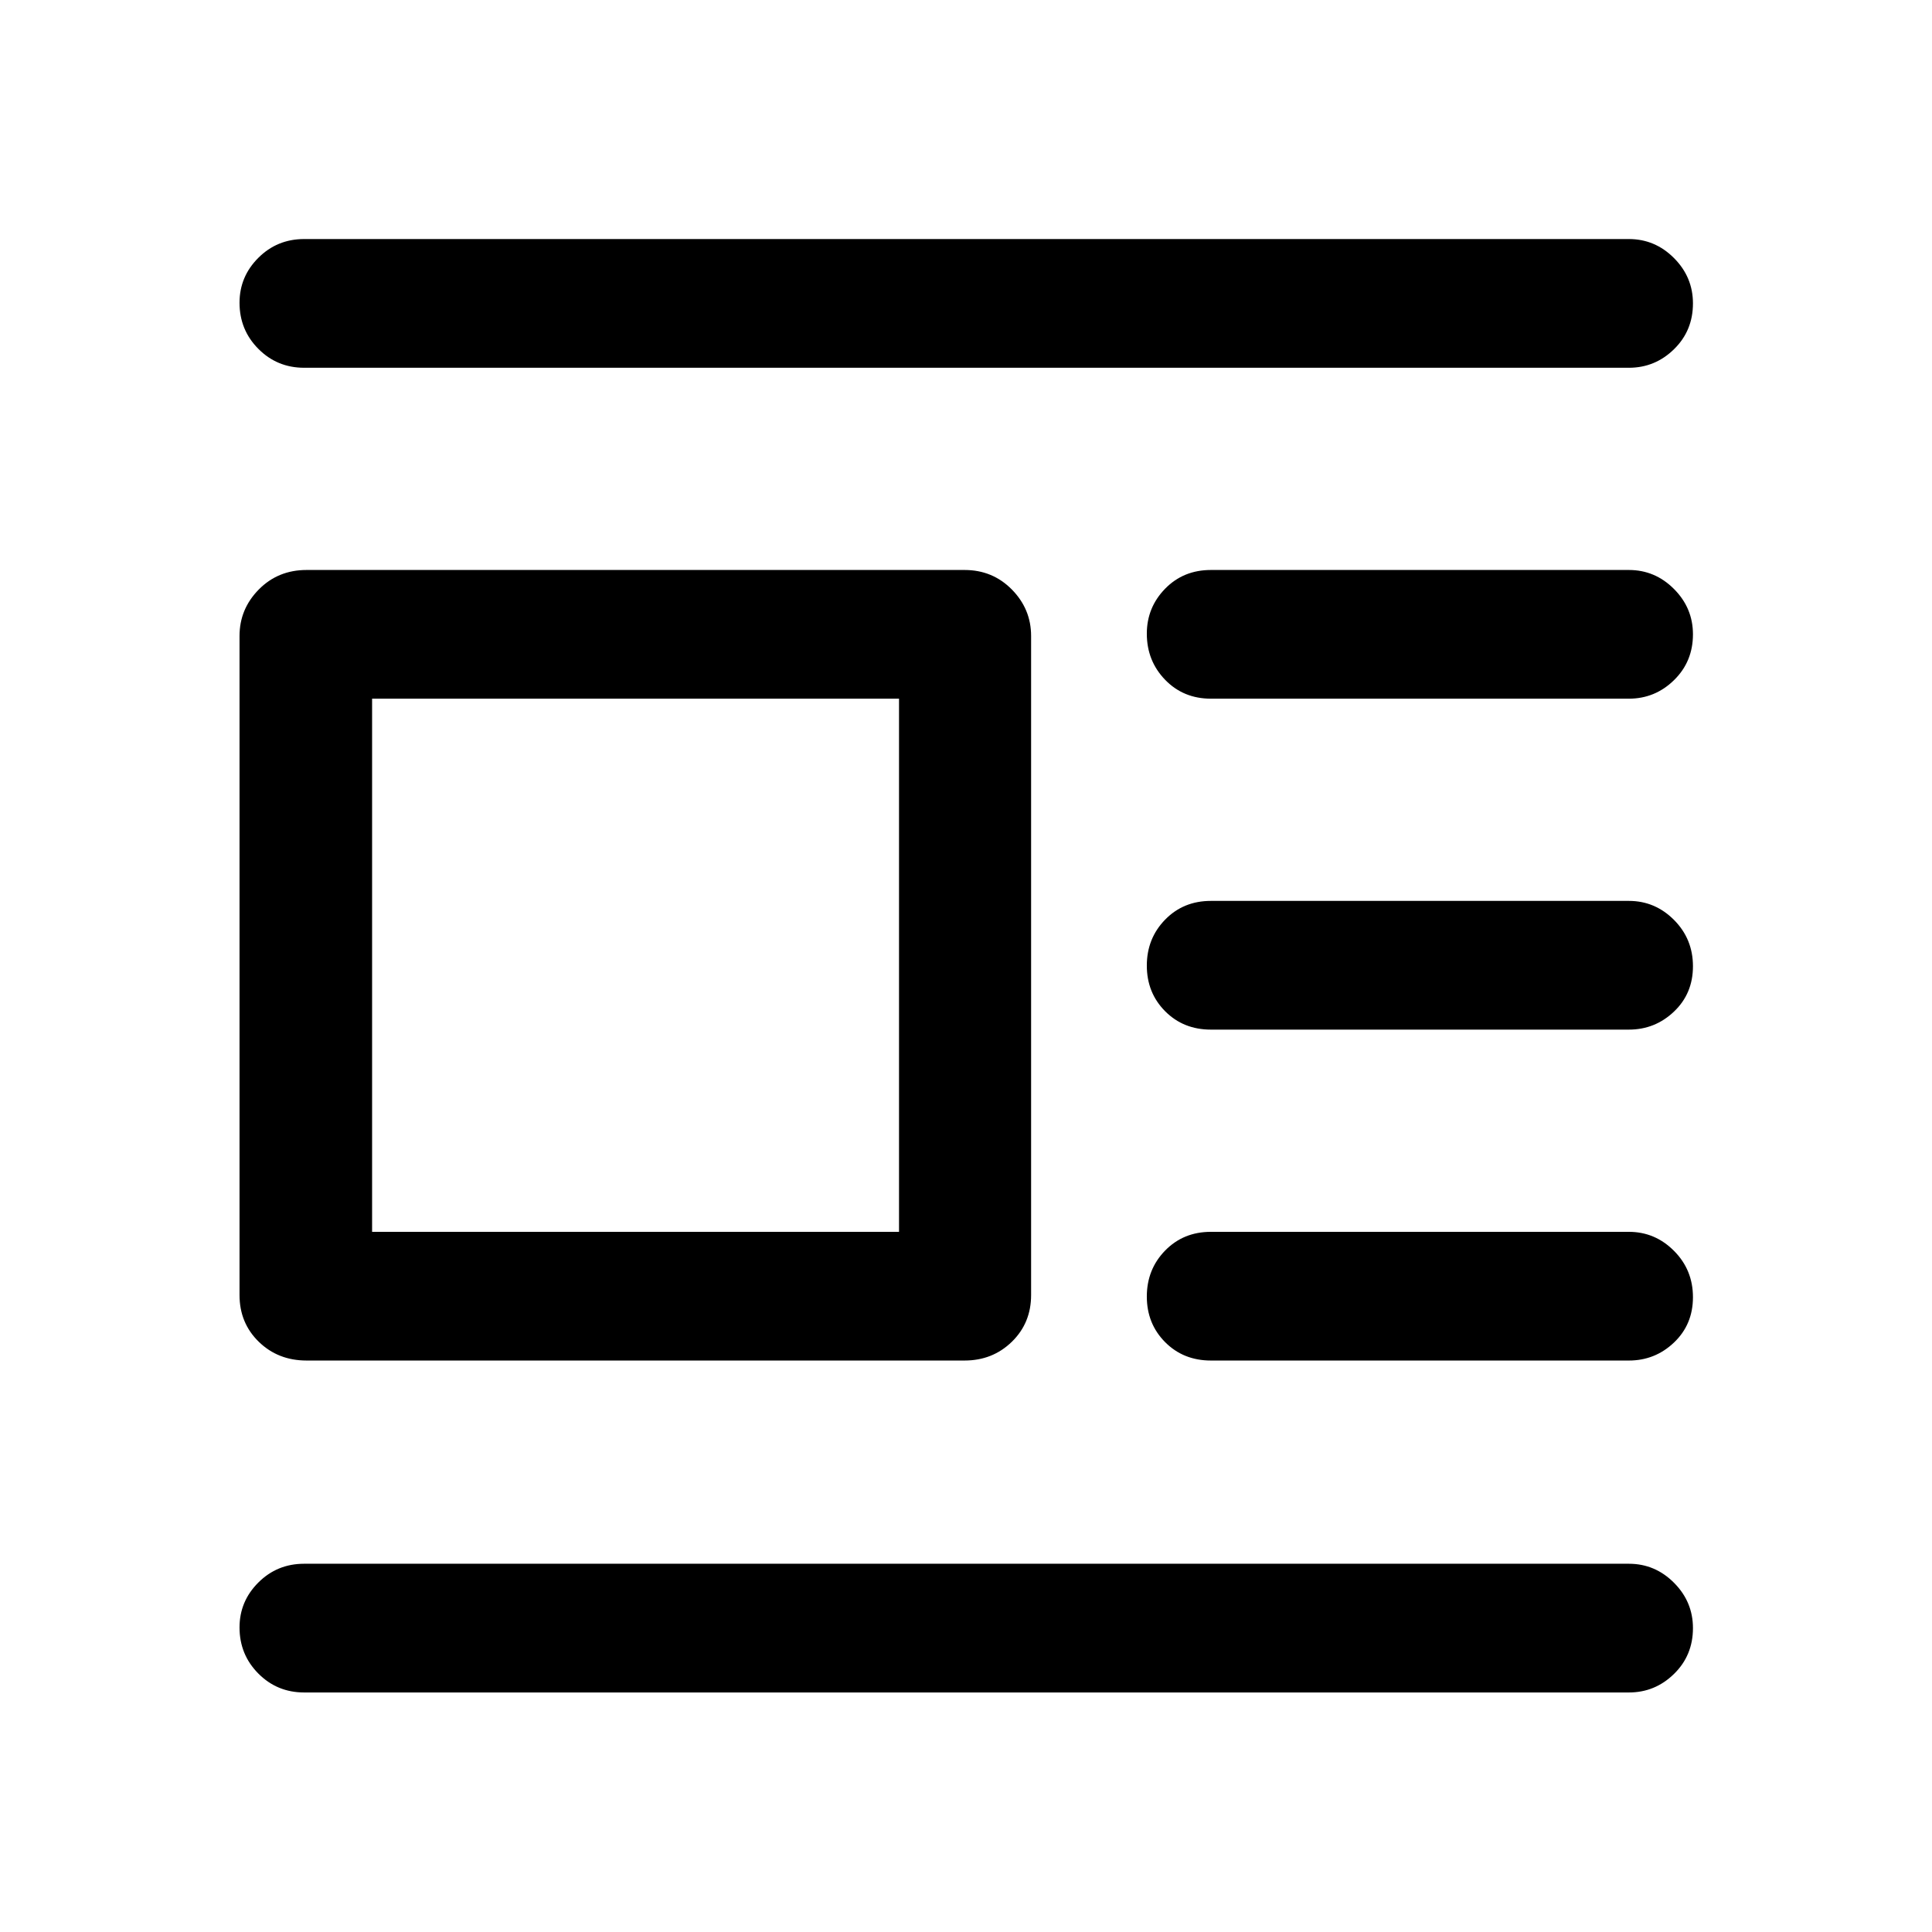 <svg xmlns="http://www.w3.org/2000/svg" height="48" viewBox="0 -960 960 960" width="48"><path d="M152.33-283.96q-14.17 0-23.74-9.32-9.57-9.32-9.57-23.24v-327.46q0-13.39 9.57-23.1 9.57-9.7 23.74-9.7h326.95q13.93 0 23.5 9.7 9.57 9.71 9.57 23.1v327.46q0 13.92-9.57 23.24-9.57 9.32-23.5 9.32H152.33Zm32.56-63.95h261.83v-264.92H184.89v264.92Zm-33.76-429.35q-13.42 0-22.76-9.4-9.35-9.41-9.35-22.91 0-13 9.35-22.32 9.34-9.33 22.76-9.33h658.24q13.02 0 22.43 9.45 9.42 9.45 9.42 22.53 0 13.57-9.42 22.77-9.41 9.21-22.43 9.21H151.13ZM601.7-612.83q-13.69 0-22.77-9.4t-9.08-22.9q0-13 9.08-22.33 9.08-9.32 22.77-9.32h207.67q13.02 0 22.43 9.45 9.42 9.45 9.42 22.52 0 13.57-9.42 22.78-9.41 9.2-22.43 9.2H601.7Zm0 164.44q-13.69 0-22.77-9.15-9.08-9.16-9.08-22.66t9.08-22.82q9.08-9.33 22.77-9.33h207.67q13.02 0 22.43 9.45 9.42 9.45 9.42 23.03 0 13.57-9.42 22.52-9.41 8.96-22.43 8.96H601.7Zm0 164.43q-13.69 0-22.77-9.15t-9.08-22.65q0-13.5 9.08-22.83 9.08-9.32 22.77-9.32h207.67q13.02 0 22.43 9.45 9.42 9.45 9.42 23.02t-9.42 22.53q-9.41 8.95-22.43 8.95H601.7ZM151.13-119.02q-13.42 0-22.76-9.4-9.35-9.41-9.35-22.91 0-13 9.35-22.32 9.34-9.33 22.76-9.33h658.24q13.02 0 22.43 9.45 9.42 9.45 9.42 22.52 0 13.58-9.42 22.78-9.41 9.21-22.43 9.21H151.13Z"/></svg>